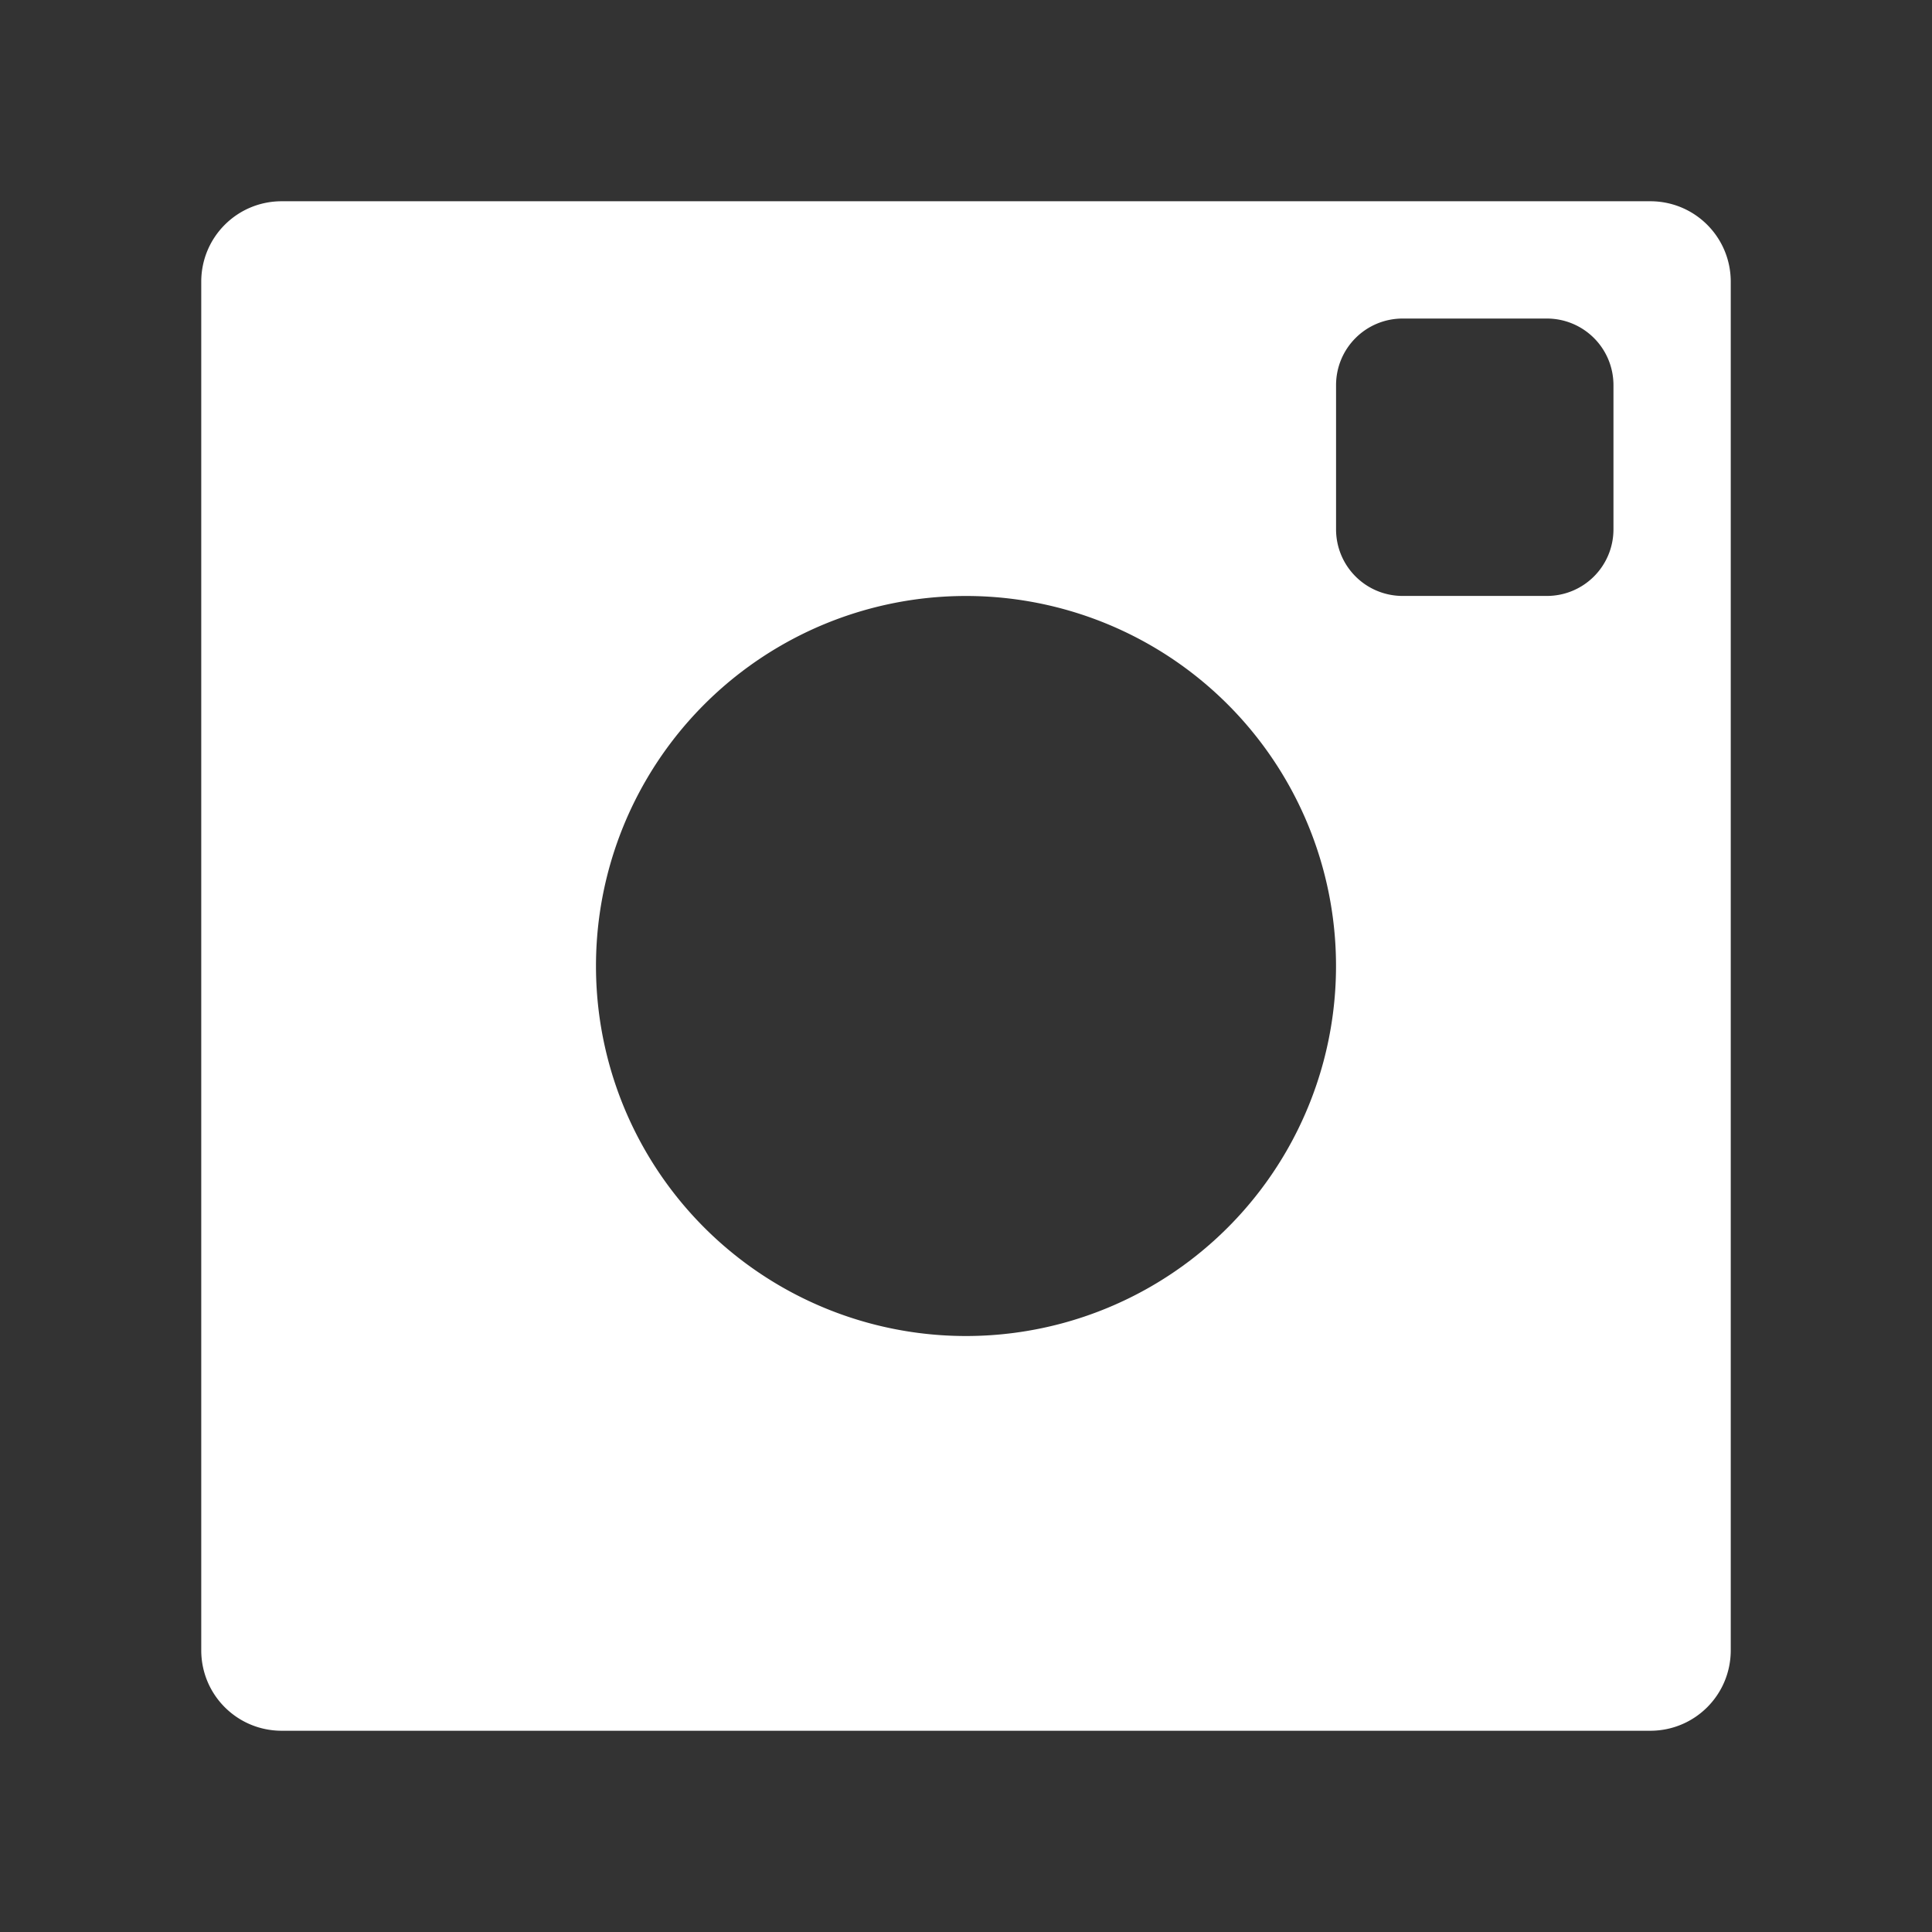 <?xml version="1.0" encoding="UTF-8"?>
<svg version="1.1" viewBox="0 0 48 48" xmlns="http://www.w3.org/2000/svg">
    <rect x="0" y="0" width="48" height="48" fill="#333333" stroke="none"/>
    <path d="m7 5c-1.108 0-2 0.892-2 2v34c0 1.108 0.892 2 2 2h34c1.108 0 2-0.892 2-2v-34c0-1.108-0.892-2-2-2h-34zm27.852 2.914h3.576c0.919 0 1.658 0.739 1.658 1.658v3.576c0 0.919-0.739 1.658-1.658 1.658h-3.576c-0.919 0-1.658-0.739-1.658-1.658v-3.576c0-0.919 0.739-1.658 1.658-1.658zm-10.852 6.893a9.192 9.192 0 0 1 9.193 9.193 9.192 9.192 0 0 1 -9.193 9.193 9.192 9.192 0 0 1 -9.193 -9.193 9.192 9.192 0 0 1 9.193 -9.193z" fill="#fff"/>
</svg>
